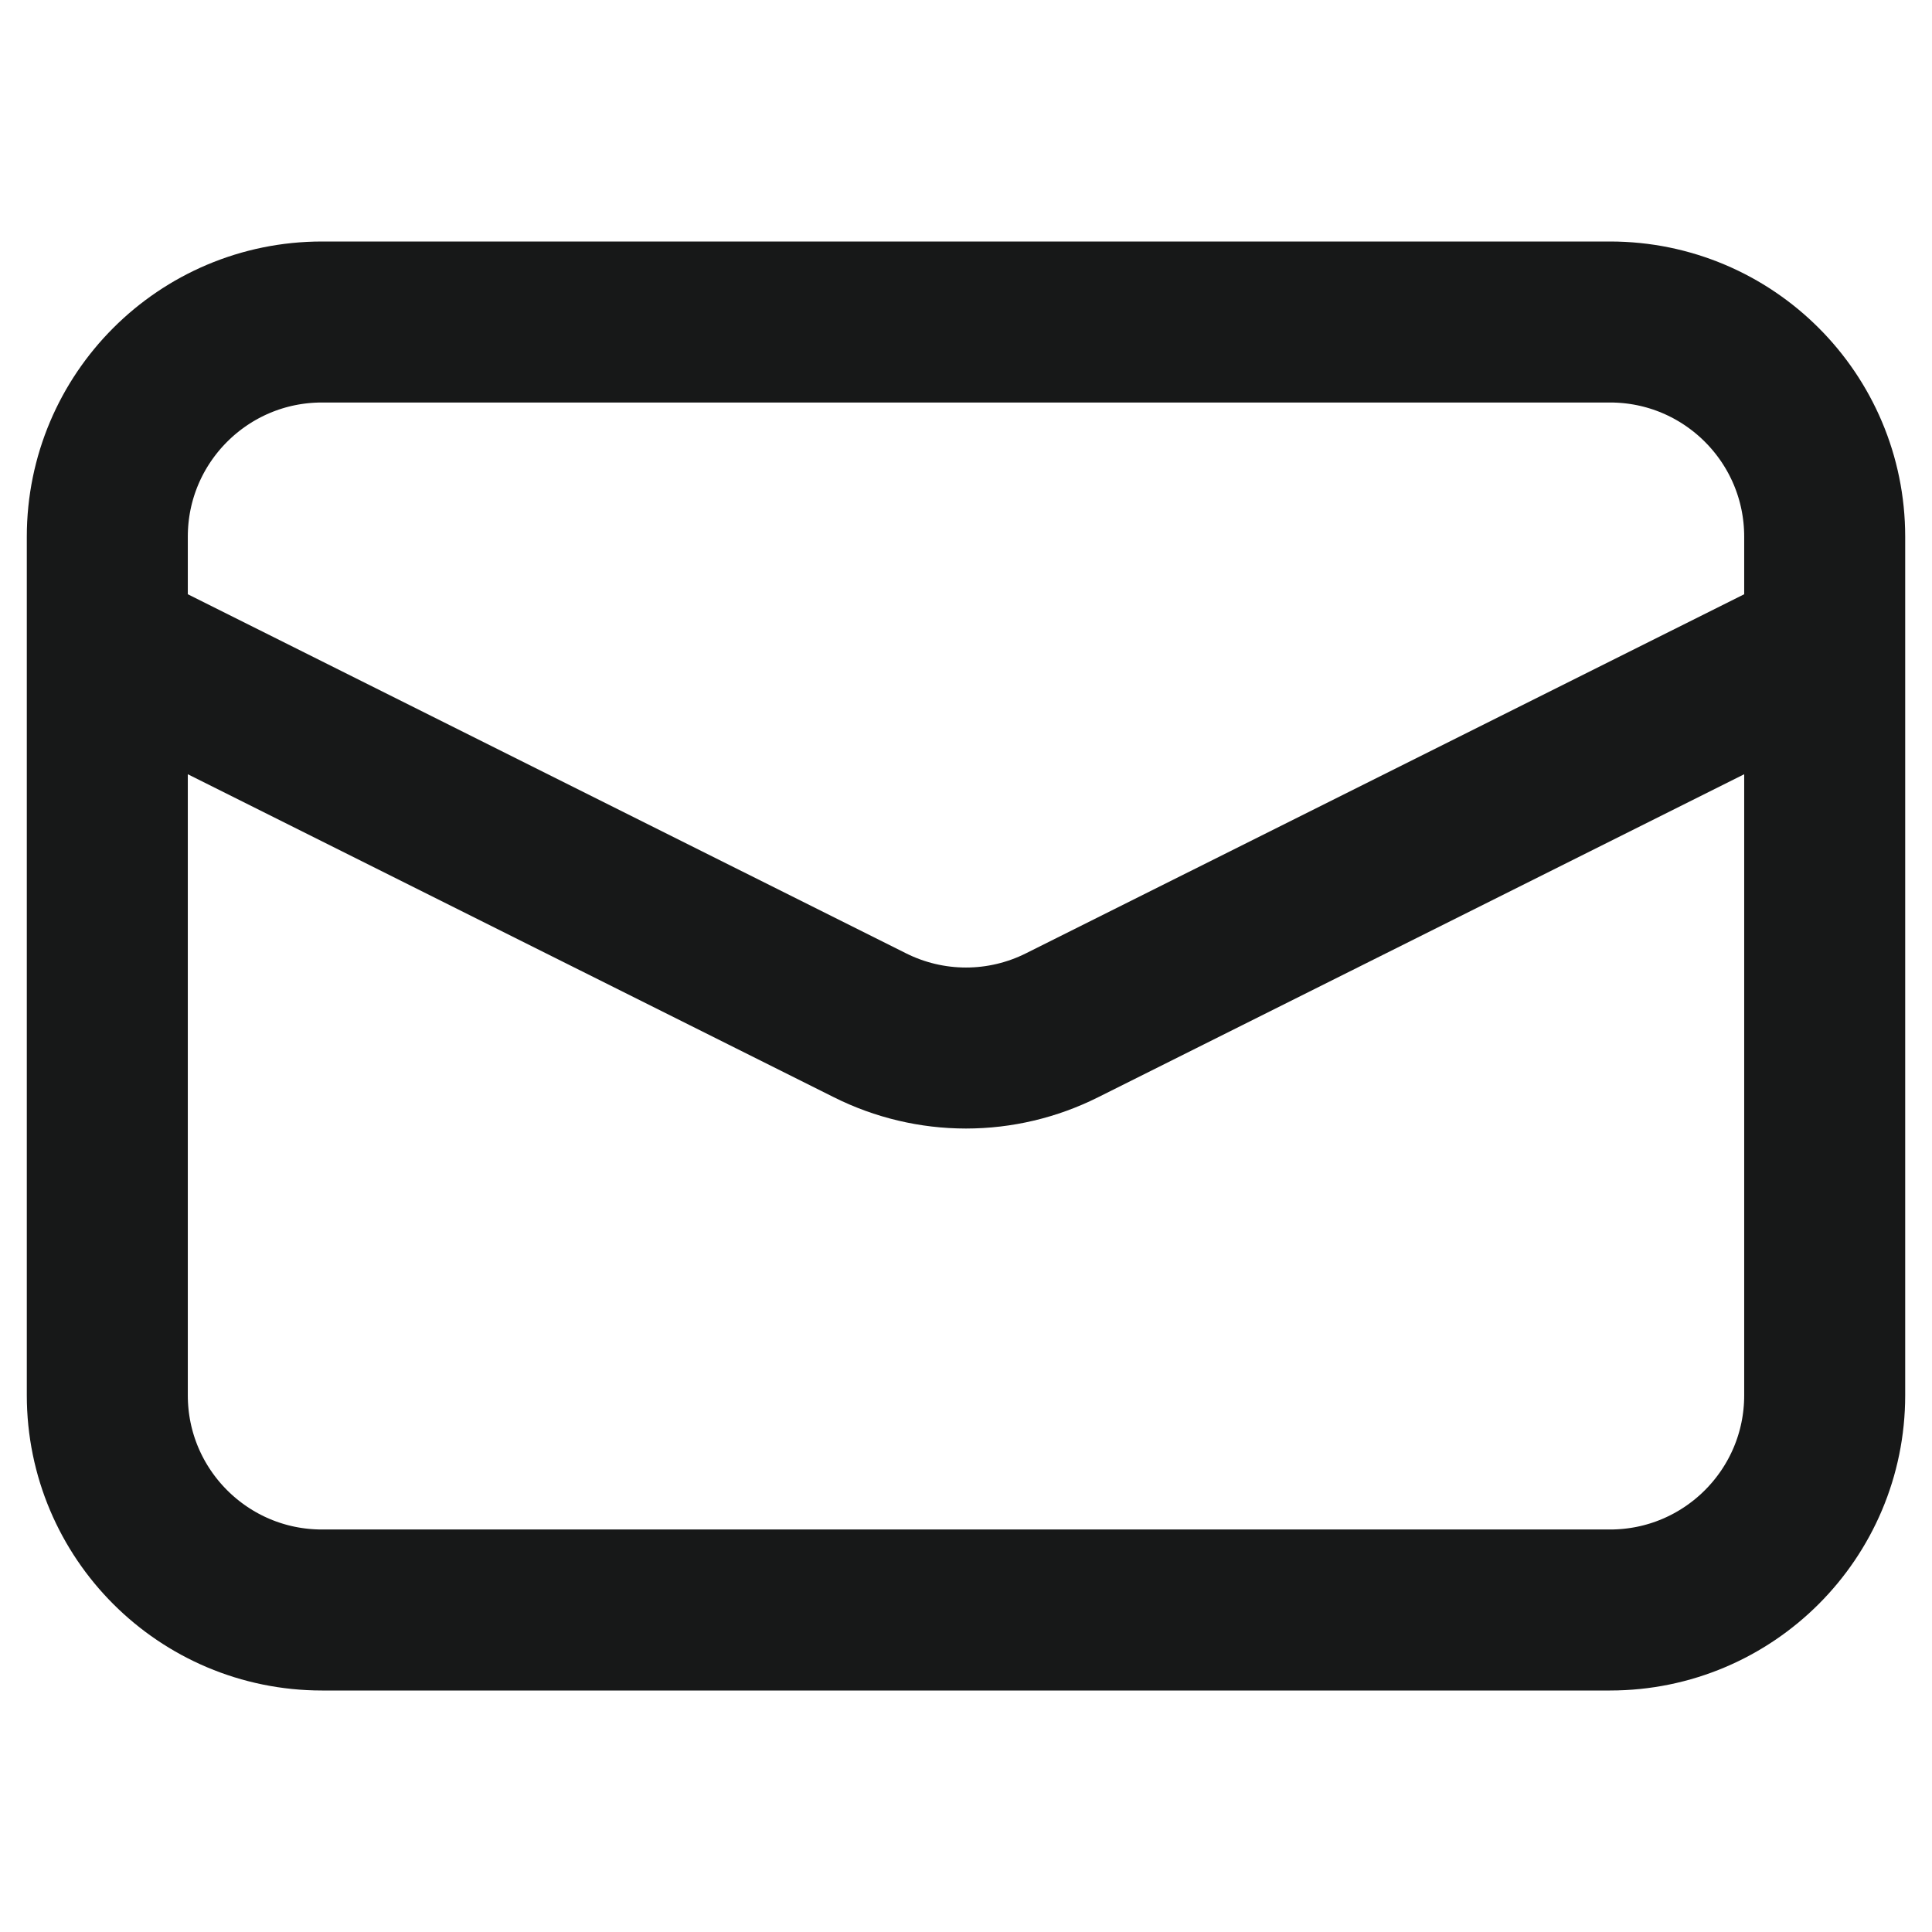 <svg width="24" height="24" viewBox="0 0 24 24" fill="none" xmlns="http://www.w3.org/2000/svg">
<path d="M20 4H4C2.527 4 1.333 5.194 1.333 6.667V17.333C1.333 18.806 2.527 20 4 20H20C21.473 20 22.667 18.806 22.667 17.333V6.667C22.667 5.194 21.473 4 20 4Z" stroke="#171818" stroke-width="2"/>
<path d="M1.333 8L10.808 12.737C11.178 12.922 11.586 13.019 12 13.019C12.414 13.019 12.822 12.922 13.192 12.737L22.667 8" stroke="#171818" stroke-width="2"/>
</svg>
